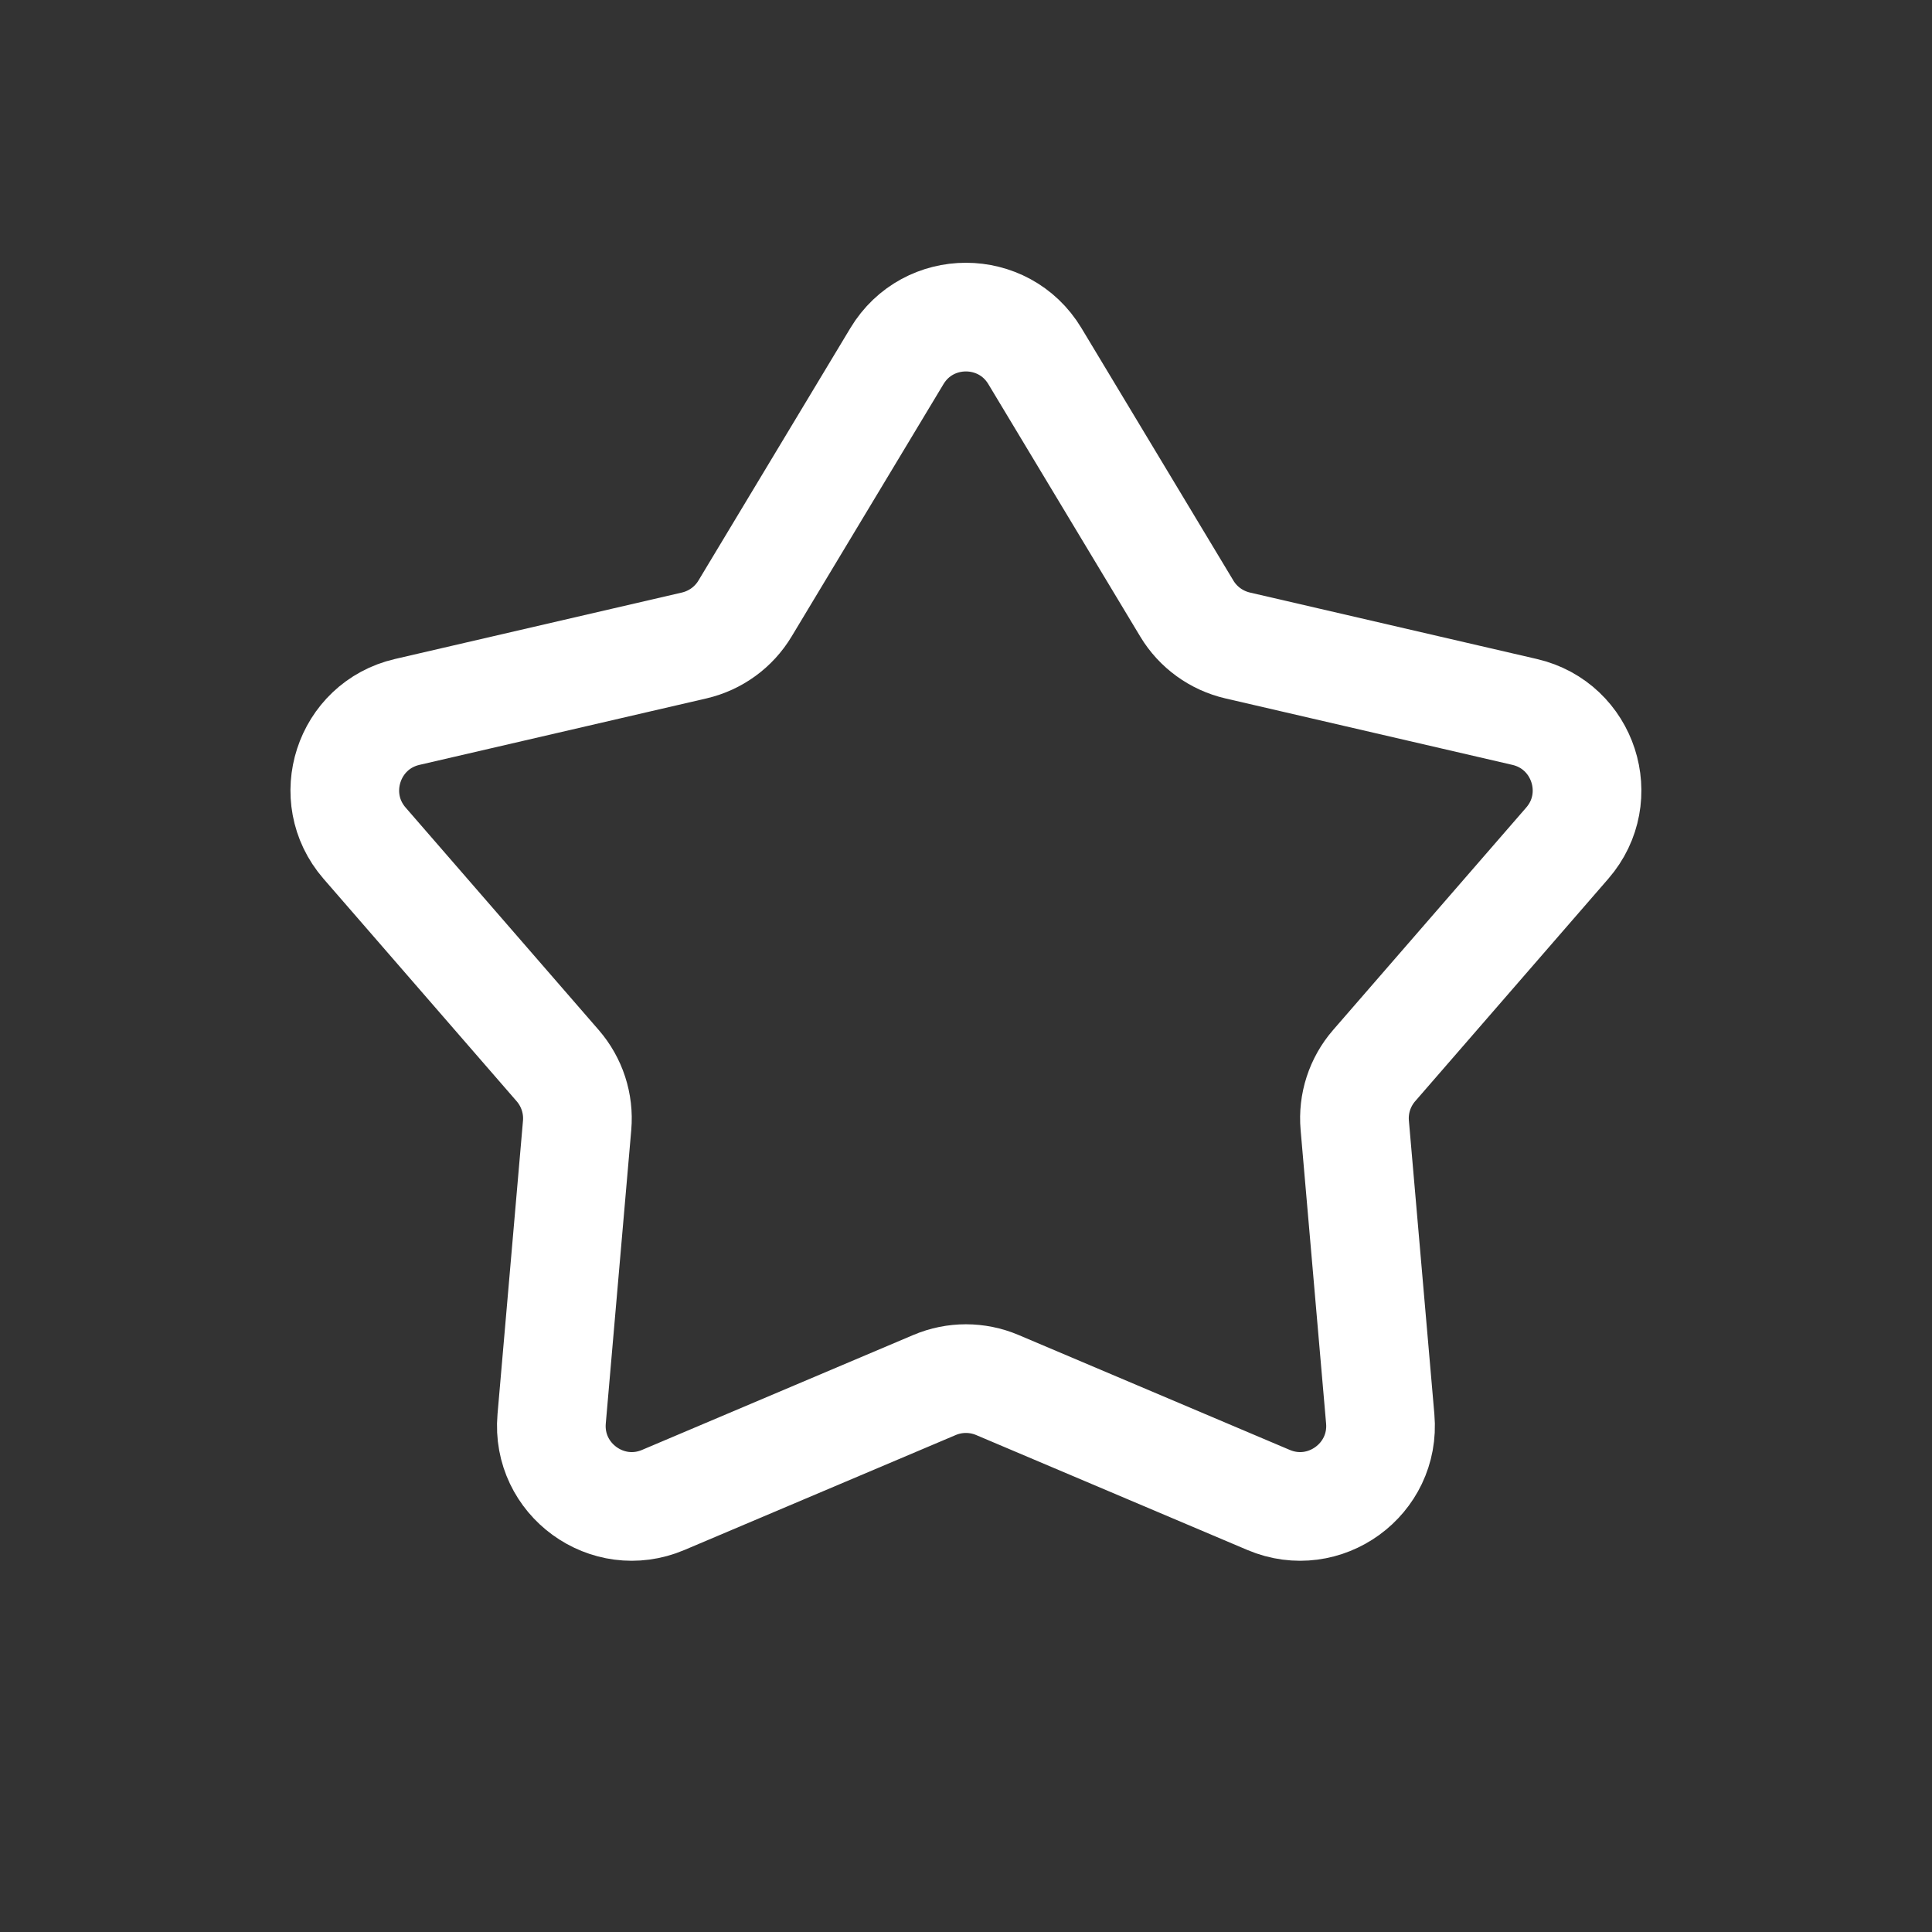 <svg xmlns="http://www.w3.org/2000/svg" width="32" height="32" viewBox="0 0 32 32" fill="none">
<rect x="0" y="0" width="32" height="32" fill="#333333" stroke="none"/>
<path d="M14.856 5.898C15.374 5.037 16.623 5.037 17.141 5.898L19.657 10.079C19.843 10.389 20.147 10.609 20.499 10.691L25.253 11.792C26.232 12.019 26.618 13.206 25.959 13.965L22.76 17.65C22.523 17.923 22.407 18.28 22.439 18.639L22.861 23.501C22.948 24.502 21.938 25.236 21.012 24.844L16.519 22.94C16.186 22.799 15.811 22.799 15.479 22.94L10.985 24.844C10.06 25.236 9.05 24.502 9.137 23.501L9.559 18.639C9.59 18.28 9.474 17.923 9.237 17.65L6.038 13.965C5.38 13.206 5.765 12.019 6.744 11.792L11.498 10.691C11.85 10.609 12.154 10.389 12.34 10.079L14.856 5.898Z" stroke="white" stroke-width="1.8"/>
</svg>